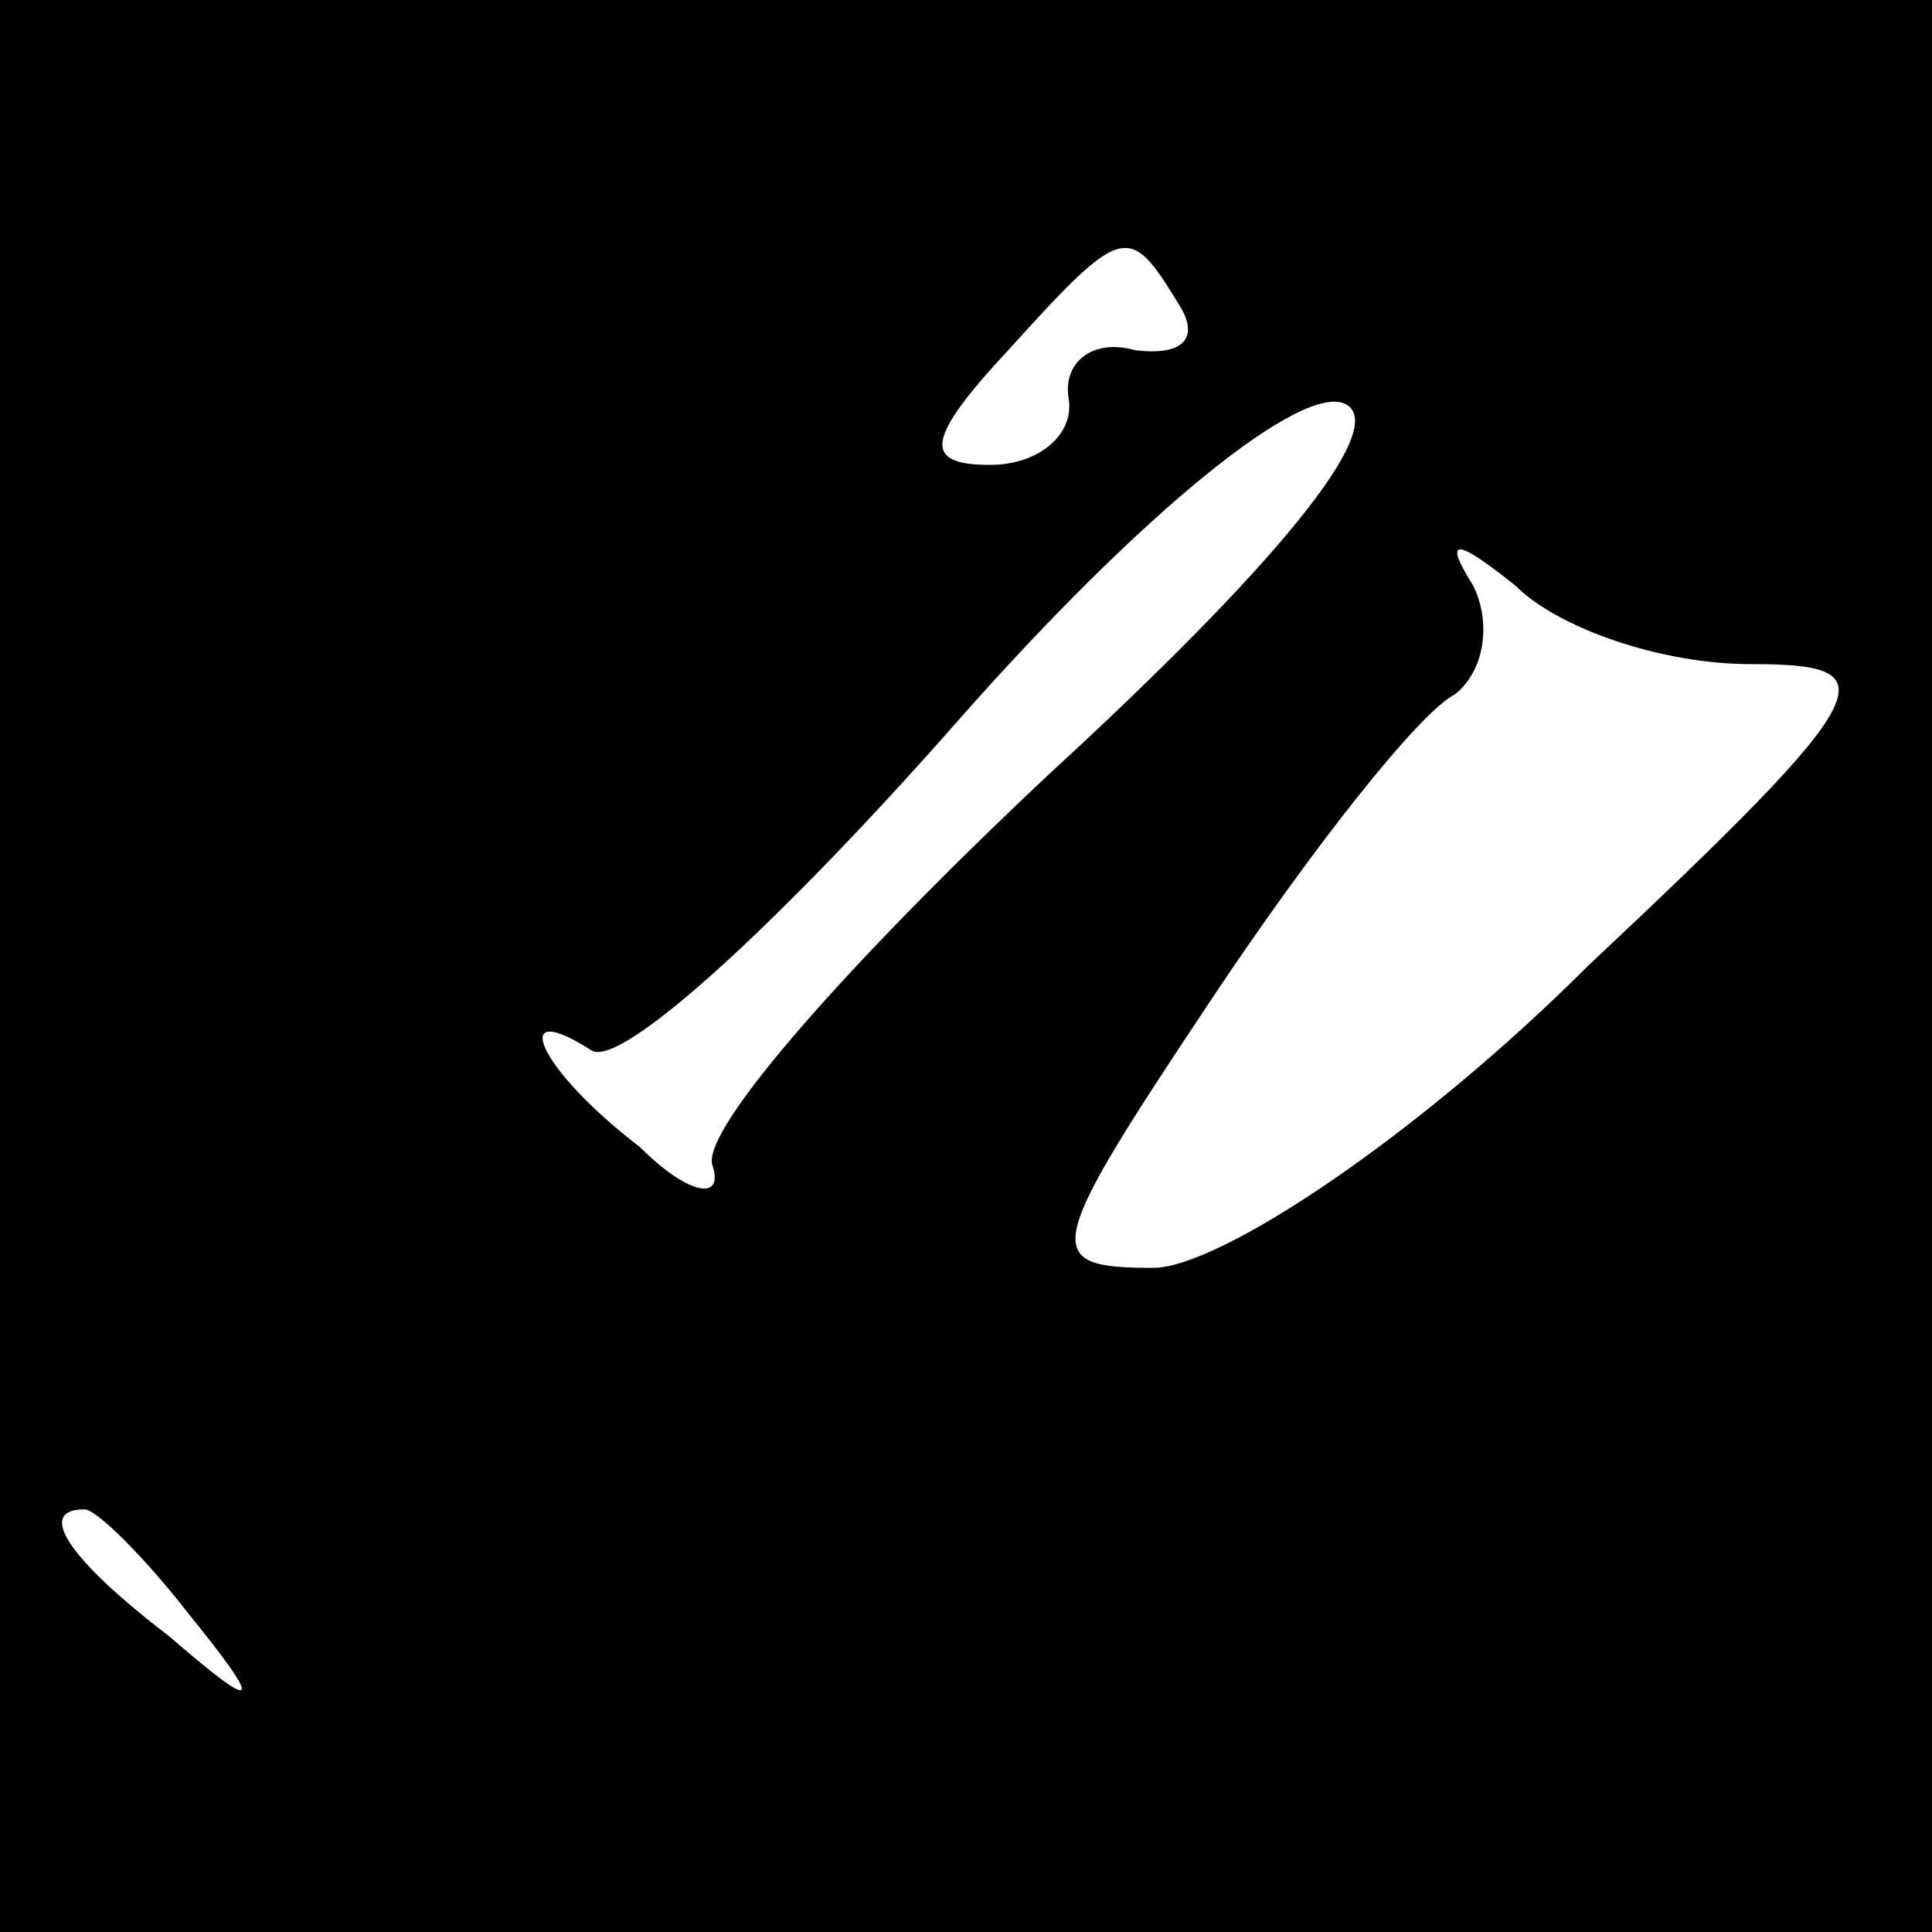 <?xml version="1.0" standalone="no"?>
<!DOCTYPE svg PUBLIC "-//W3C//DTD SVG 20010904//EN"
 "http://www.w3.org/TR/2001/REC-SVG-20010904/DTD/svg10.dtd">
<svg version="1.0" xmlns="http://www.w3.org/2000/svg"
 width="32pt" height="32pt" viewBox="0 0 32 32"
 preserveAspectRatio="xMidYMid meet">
<rect x="0" y="0" width="32" height="32" fill="#808080" stroke="none"/>
<g transform="translate(0,32) scale(0.1,-0.1)"
fill="#000000" stroke="none">
<path fill="#000000" stroke="none" d="M0 160 l0 -160 160 0 160 0 0 160 0
160 -160 0 -160 0 0 -160z"/>
<path fill="#ffffff" stroke="none" d="M195 270 c4 -6 1 -9 -7 -8 -7 2 -12 -2
-11 -8 1 -6 -5 -11 -13 -11 -11 0 -11 4 3 19 19 21 20 21 28 8z"/>
<path fill="#ffffff" stroke="none" d="M174 192 c-32 -30 -58 -59 -56 -65 2
-6 -4 -5 -12 3 -17 13 -22 25 -8 16 5 -3 32 22 61 55 30 34 57 56 64 52 7 -4
-12 -27 -49 -61z"/>
<path fill="#ffffff" stroke="none" d="M290 210 c23 0 22 -4 -27 -50 -28 -28
-61 -50 -72 -50 -19 0 -18 3 10 45 16 24 34 47 40 50 5 4 6 12 3 18 -5 8 -3 8
7 0 7 -7 24 -13 39 -13z"/>
<path fill="#ffffff" stroke="none" d="M31 53 c13 -16 12 -17 -3 -4 -17 13
-22 21 -14 21 2 0 10 -8 17 -17z"/>
</g>
</svg>
